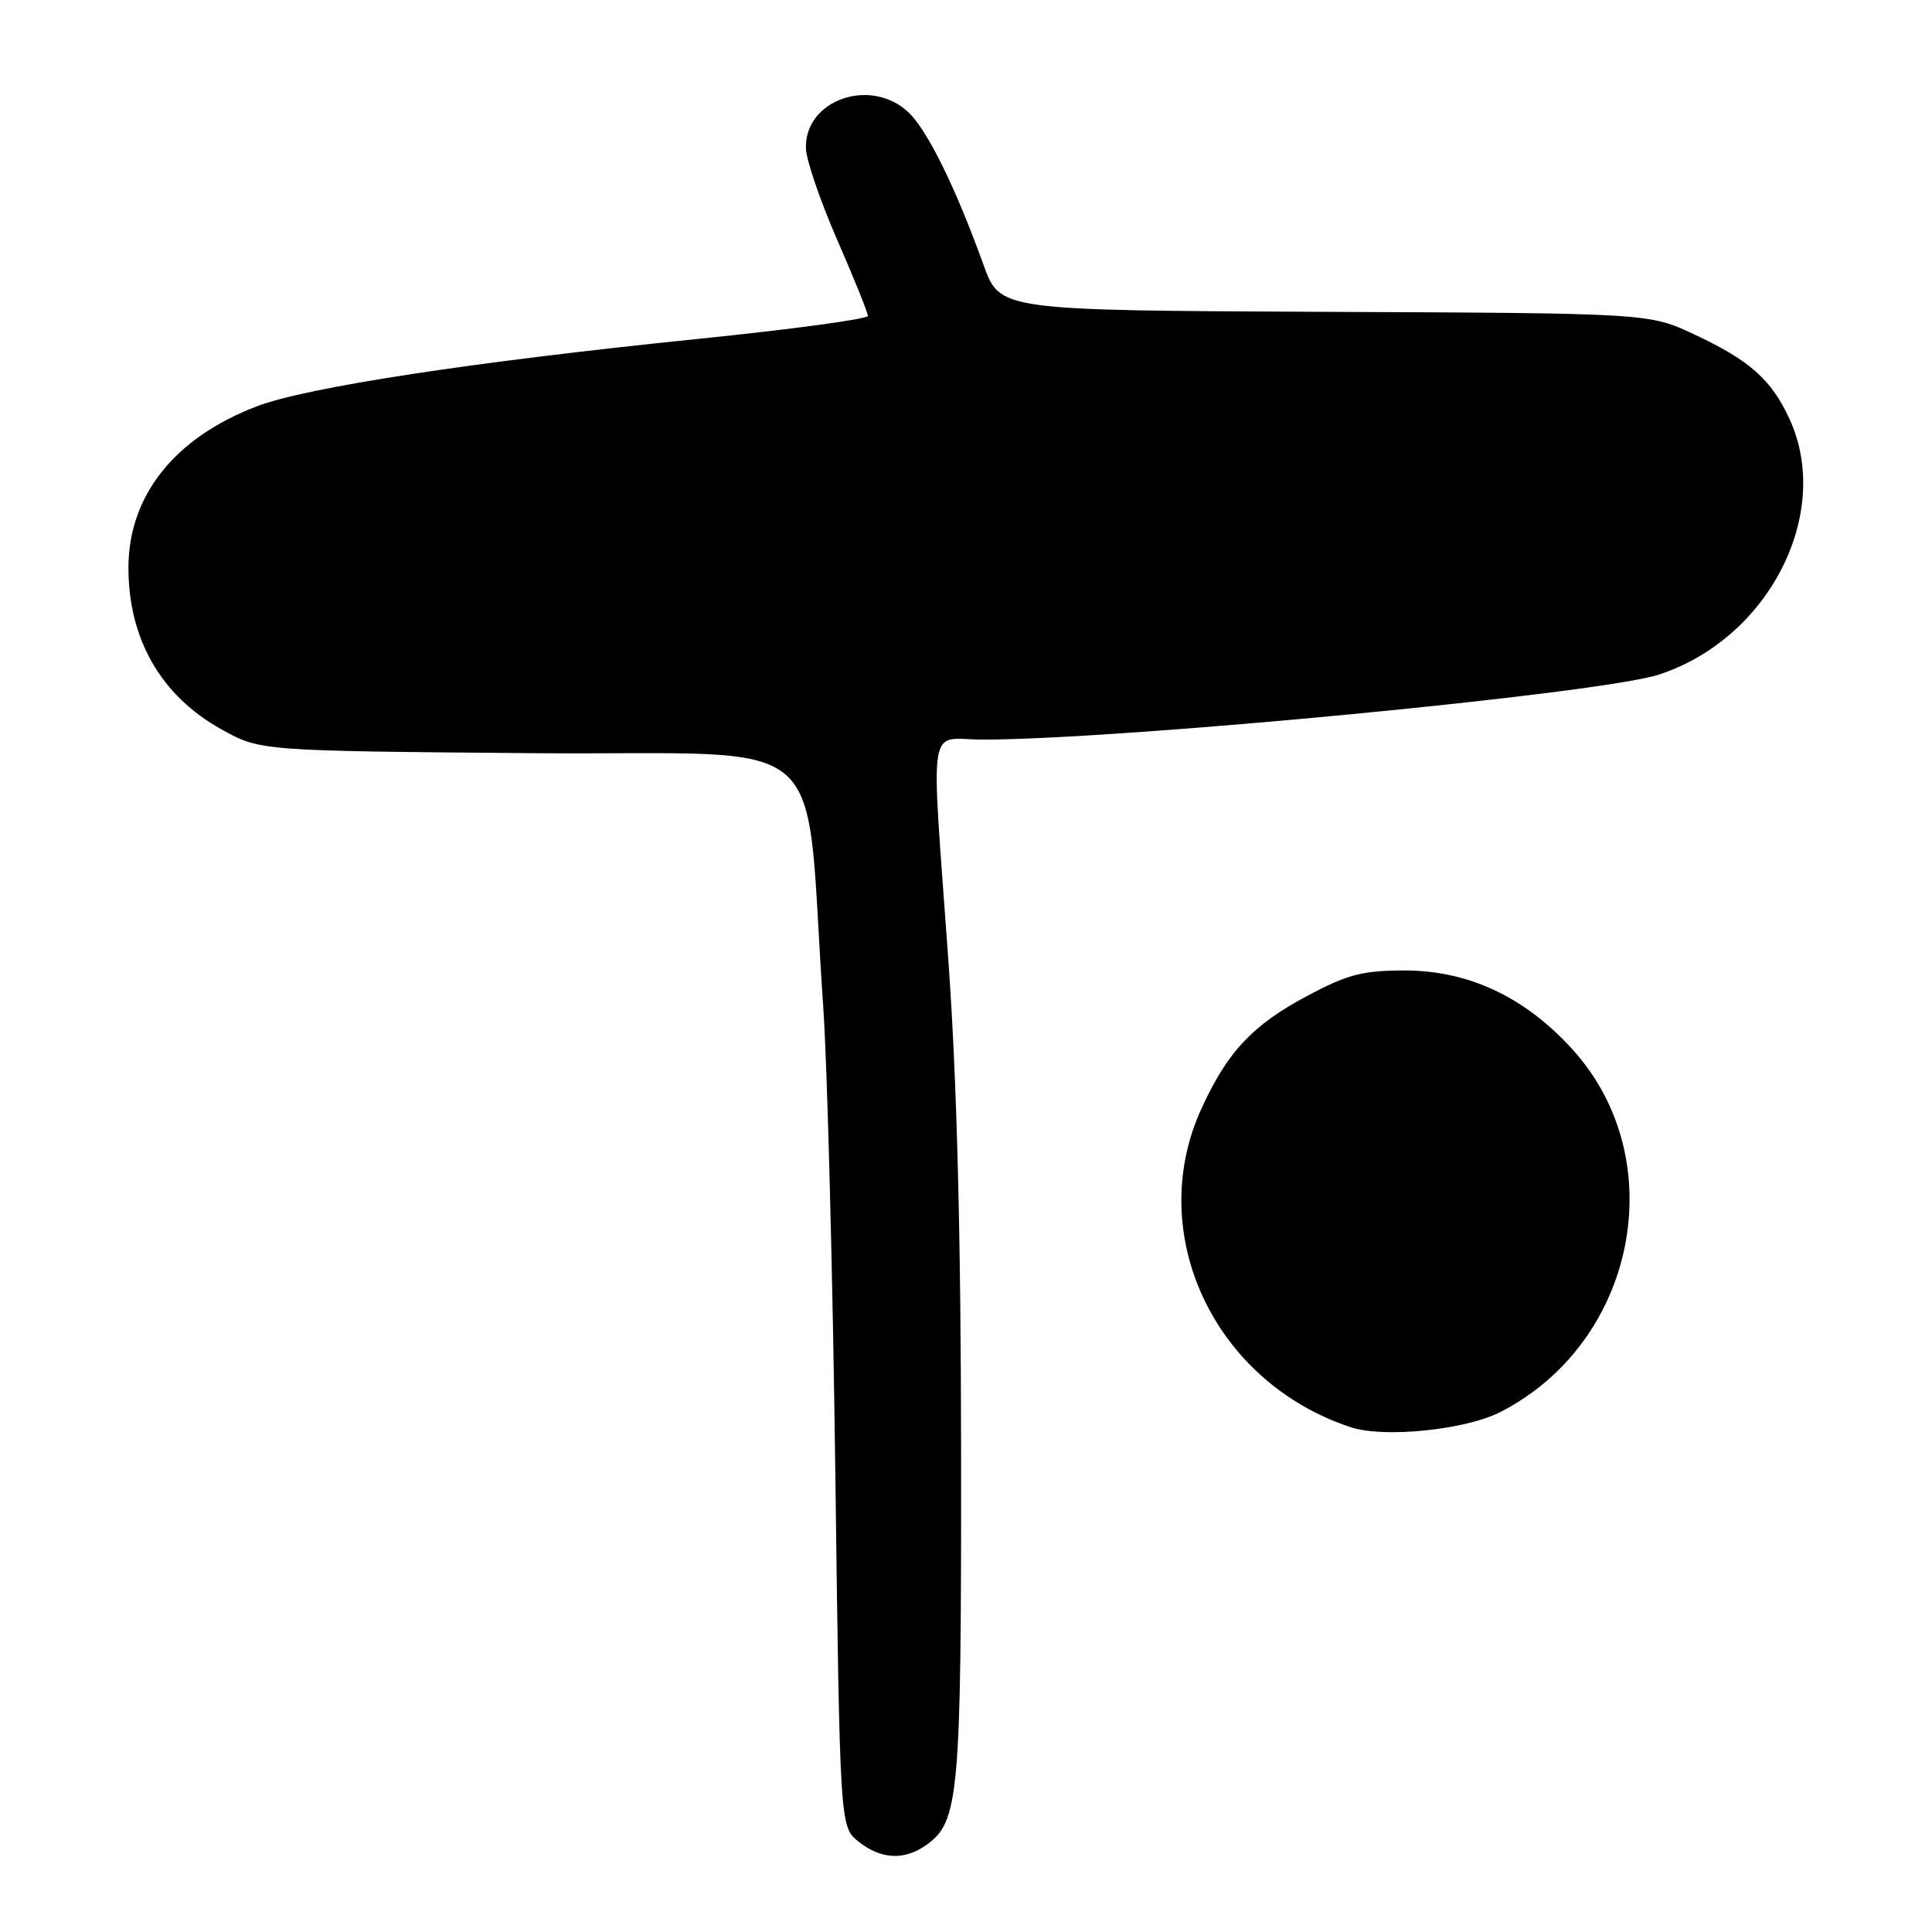 <?xml version="1.0" encoding="UTF-8" standalone="no"?>
<!DOCTYPE svg PUBLIC "-//W3C//DTD SVG 1.1//EN" "http://www.w3.org/Graphics/SVG/1.1/DTD/svg11.dtd" >
<svg xmlns="http://www.w3.org/2000/svg" xmlns:xlink="http://www.w3.org/1999/xlink" version="1.1" viewBox="0 0 256 256">
 <g >
 <path fill="currentColor"
d=" M 122.70 244.50 C 127.08 241.43 127.38 238.05 127.35 193.00 C 127.33 163.69 126.81 143.27 125.66 127.21 C 123.33 94.54 122.79 98.00 130.25 98.00 C 148.76 97.99 212.08 91.91 219.80 89.39 C 234.38 84.64 242.88 68.00 237.11 55.50 C 234.71 50.29 231.83 47.74 224.50 44.31 C 218.50 41.50 218.50 41.50 175.50 41.32 C 132.50 41.13 132.50 41.13 130.34 35.14 C 126.62 24.83 122.89 17.25 120.37 14.88 C 115.34 10.15 106.57 13.26 106.79 19.68 C 106.84 21.23 108.71 26.69 110.94 31.80 C 113.18 36.92 115.00 41.44 115.00 41.86 C 115.00 42.27 104.99 43.63 92.75 44.88 C 62.63 47.95 40.63 51.31 34.00 53.85 C 23.15 58.01 17.07 65.63 17.02 75.12 C 16.98 84.63 21.31 92.19 29.37 96.66 C 34.50 99.50 34.50 99.50 70.62 99.80 C 111.31 100.13 106.46 95.88 109.09 133.50 C 109.62 141.20 110.34 168.78 110.68 194.79 C 111.29 242.08 111.29 242.08 113.78 244.04 C 116.76 246.38 119.78 246.54 122.70 244.50 Z  M 198.79 187.11 C 216.75 177.94 221.62 153.80 208.46 139.16 C 202.14 132.13 194.62 128.59 186.07 128.59 C 180.53 128.60 178.51 129.13 173.20 131.97 C 165.95 135.84 162.68 139.32 159.21 146.87 C 151.61 163.42 160.84 183.15 179.00 189.12 C 183.39 190.57 194.16 189.47 198.79 187.11 Z "/>
</g>
</svg>